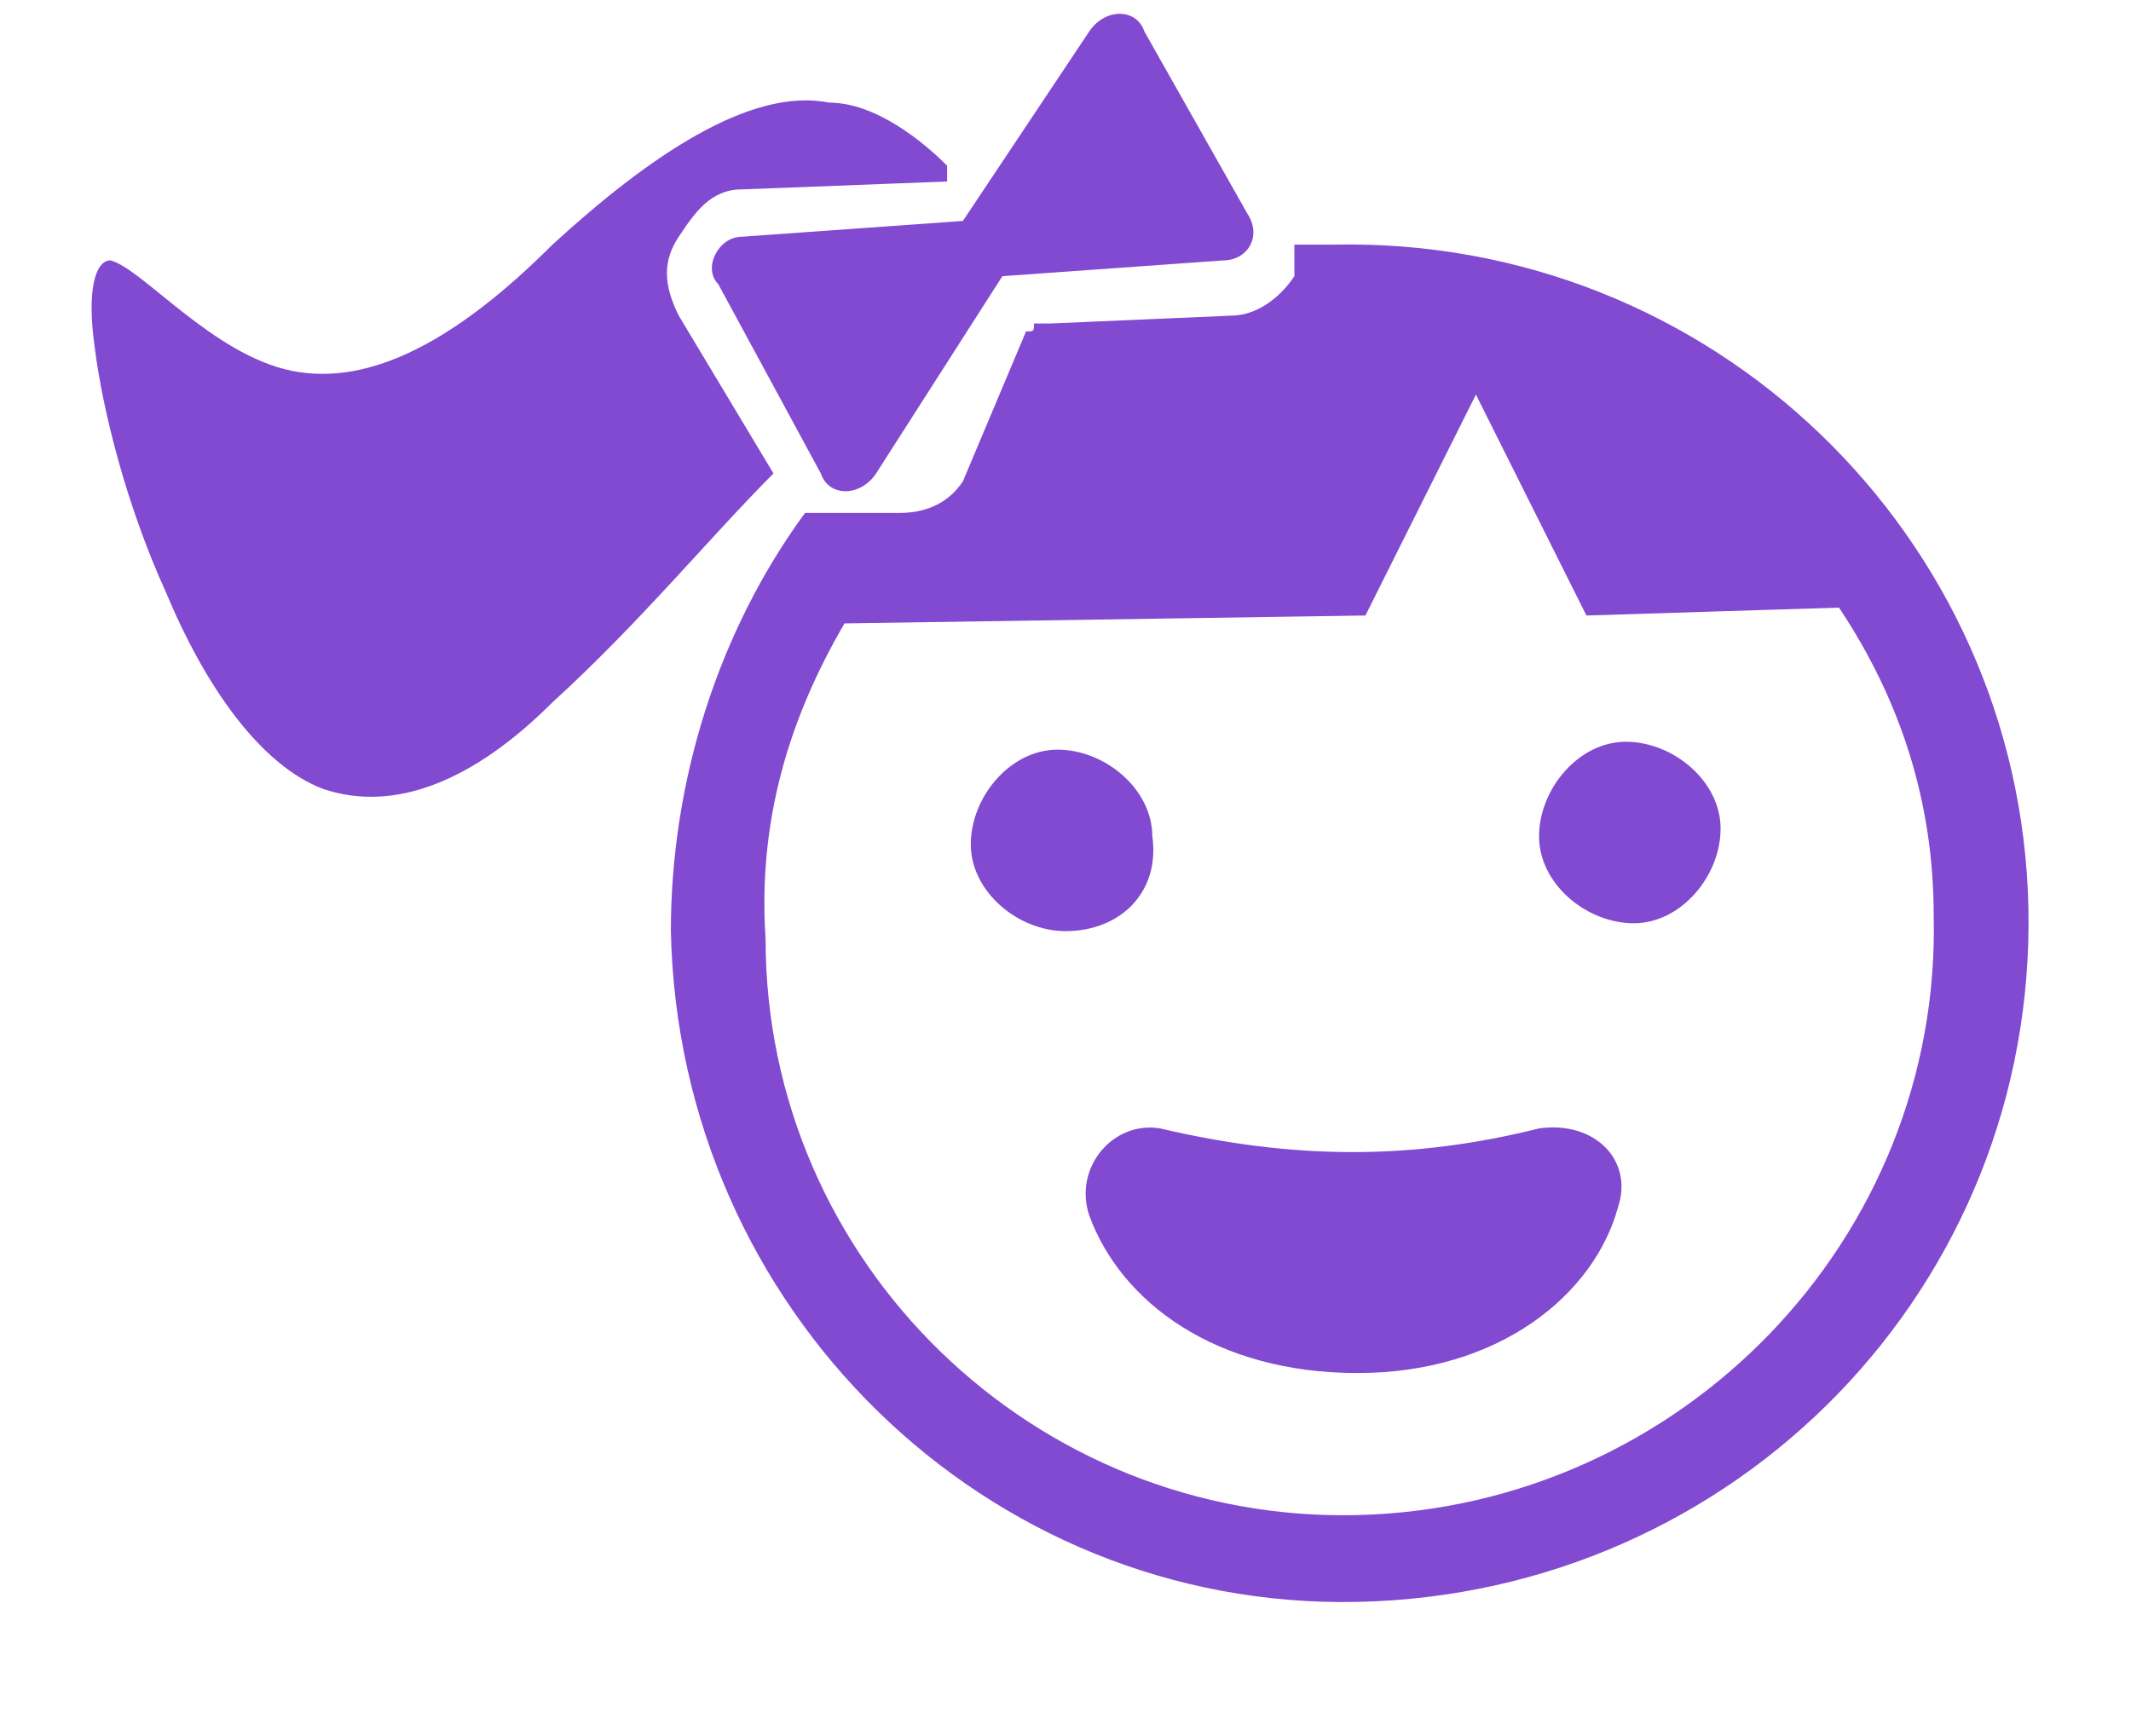 <?xml version="1.0" encoding="utf-8"?>
<!-- Generator: Adobe Illustrator 22.1.0, SVG Export Plug-In . SVG Version: 6.00 Build 0)  -->
<svg version="1.1" id="Layer_1" xmlns="http://www.w3.org/2000/svg" xmlns:xlink="http://www.w3.org/1999/xlink" x="0px" y="0px"
	 viewBox="0 0 27 22" style="enable-background:new 0 0 27 22;" xml:space="preserve">
<style type="text/css">
	.st0{fill:#999999;}
	.st1{fill:#8249D1;}
	.st2{fill:none;}
</style>
<path class="st1" d="M25.7,11.5c0.1,4.8-3.7,8.7-8.5,8.8c-4.7,0.1-8.6-3.7-8.7-8.5c0-1.9,0.6-3.8,1.7-5.3l0.1,0c0.1,0,0.1,0,0.1,0
	c0.1,0,0.1,0,0.1,0c0.1,0,0.1,0,0.1,0c0.1,0,0.1,0,0.1,0c0.1,0,0.1,0,0.1,0c0.1,0,0.1,0,0.1,0c0.1,0,0.1,0,0.1,0c0.1,0,0.1,0,0.1,0
	c0.1,0,0.1,0,0.1,0l0.1,0l0.1,0c0.3,0,0.6-0.1,0.8-0.4L13,4.2c0.1,0,0.1,0,0.1-0.1l0.2,0L15.6,4c0.3,0,0.6-0.2,0.8-0.5l0-0.1l0-0.1
	c0-0.1,0-0.1,0-0.2c0.2,0,0.3,0,0.5,0C21.7,3,25.6,6.8,25.7,11.5z M17.2,19.2c4.1-0.1,7.4-3.5,7.3-7.6c0-1.4-0.4-2.7-1.2-3.9
	l-3.2,0.1L18.7,5l-1.4,2.8l-6.6,0.1c-0.7,1.2-1.1,2.5-1,4C9.7,16,13.1,19.3,17.2,19.2z M9.1,3.6C8.9,3.4,9.1,3,9.4,3l2.8-0.2
	l1.6-2.4c0.2-0.3,0.6-0.3,0.7,0l1.3,2.3c0.2,0.3,0,0.6-0.3,0.6l-2.8,0.2L11.1,6c-0.2,0.3-0.6,0.3-0.7,0L9.1,3.6z M9.8,6
	C9,6.8,8.1,7.9,7,8.9c-1,1-2,1.4-2.9,1.1c-0.8-0.3-1.5-1.3-2-2.5C1.6,6.4,1.3,5.2,1.2,4.4C1.1,3.7,1.2,3.3,1.4,3.3
	c0.4,0.1,1.3,1.2,2.3,1.4c1,0.2,2.1-0.4,3.3-1.6c1.2-1.1,2.5-2,3.5-1.8c0.6,0,1.2,0.5,1.5,0.8L12,2.3L9.4,2.4C9,2.4,8.8,2.7,8.6,3
	c-0.2,0.3-0.2,0.6,0,1L9.8,6z M20.7,11.7c-0.6,0-1.2-0.5-1.2-1.1c0-0.6,0.5-1.2,1.1-1.2c0.6,0,1.2,0.5,1.2,1.1S21.3,11.7,20.7,11.7z
	 M19.5,14.3c0.7-0.1,1.2,0.4,1,1c-0.3,1.1-1.5,2.1-3.3,2.1c-1.8,0-3-0.9-3.4-2c-0.2-0.6,0.3-1.2,0.9-1.1
	C16.4,14.7,17.9,14.7,19.5,14.3z M13.5,11.8c-0.6,0-1.2-0.5-1.2-1.1c0-0.6,0.5-1.2,1.1-1.2c0.6,0,1.2,0.5,1.2,1.1
	C14.7,11.3,14.2,11.8,13.5,11.8z"/>
<rect class="st2" width="27" height="22"/>
</svg>
